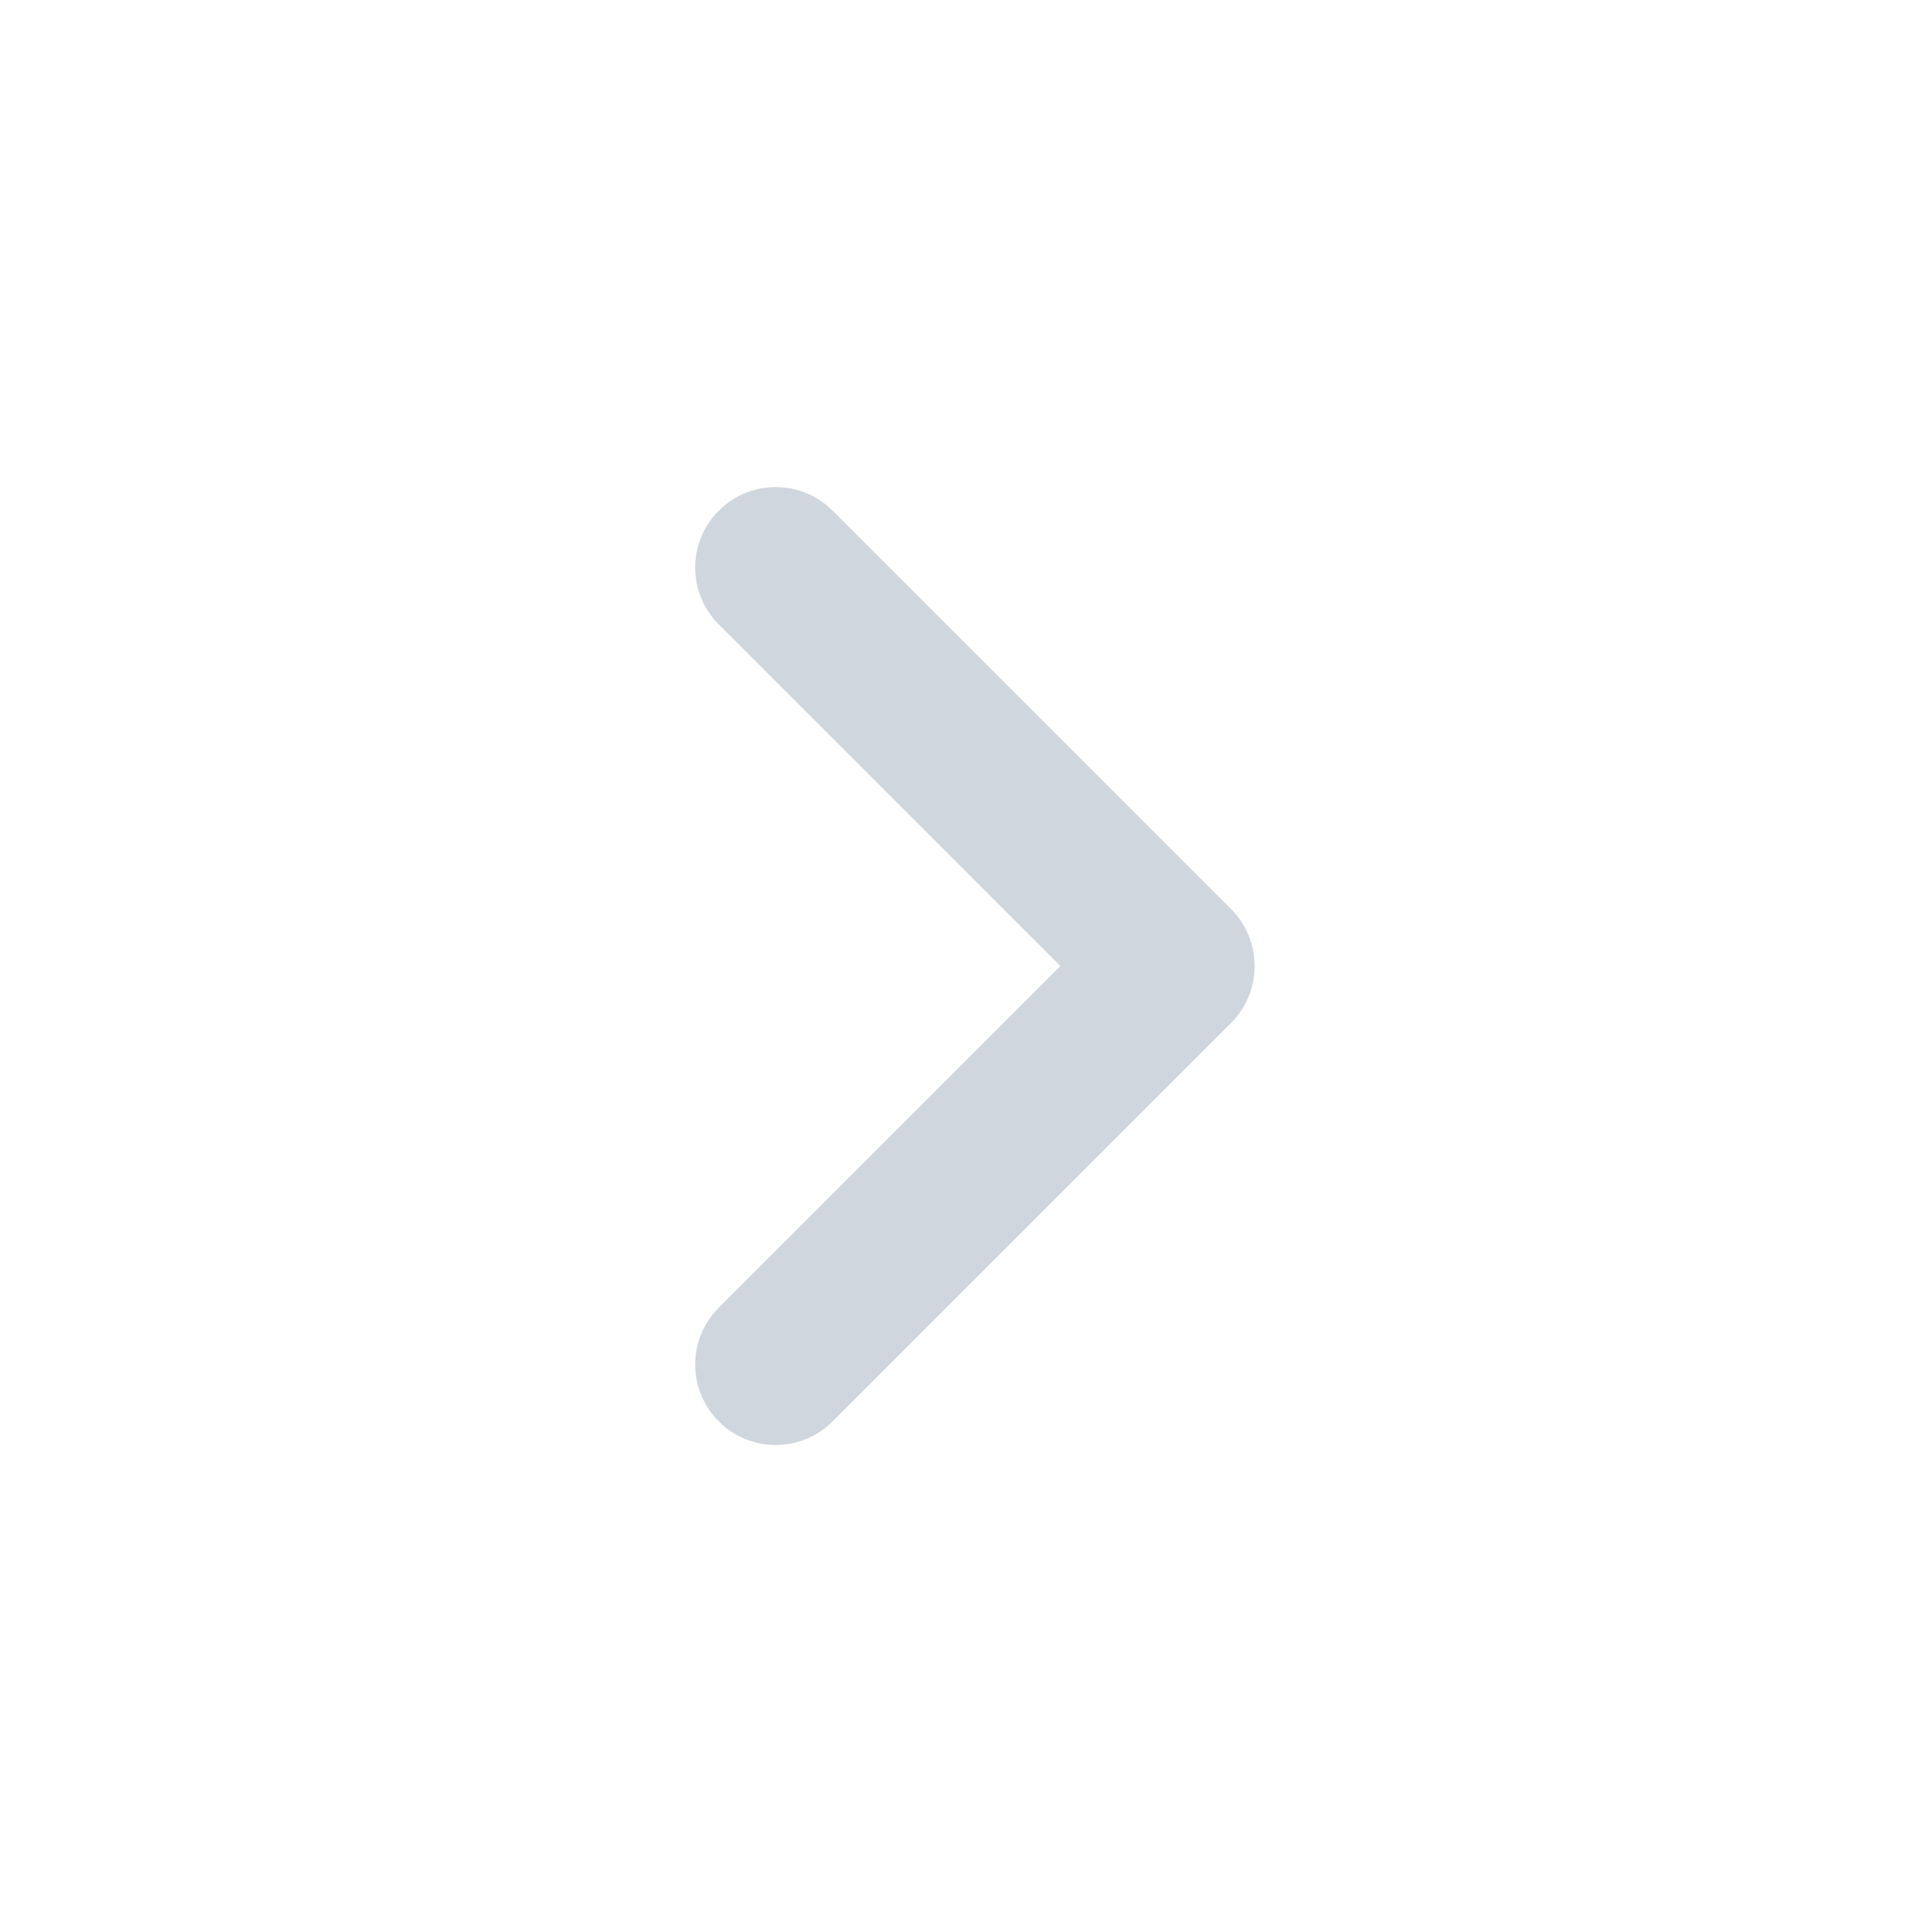 <svg width="24" height="24" viewBox="0 0 24 24" fill="none" xmlns="http://www.w3.org/2000/svg">
<g clip-path="url(#clip0_680_1945)">
<path d="M13.172 12.001L8.929 7.758C8.538 7.367 8.538 6.734 8.929 6.344C9.319 5.953 9.952 5.953 10.343 6.344L15.293 11.293C15.683 11.684 15.683 12.317 15.293 12.708L10.343 17.658C9.952 18.048 9.319 18.048 8.929 17.658C8.538 17.267 8.538 16.634 8.929 16.244L13.172 12.001Z" fill="#D0D6DE"/>
</g>
<defs>
<clipPath id="clip0_680_1945">
<rect width="24" height="24" fill="white"/>
</clipPath>
</defs>
</svg>
